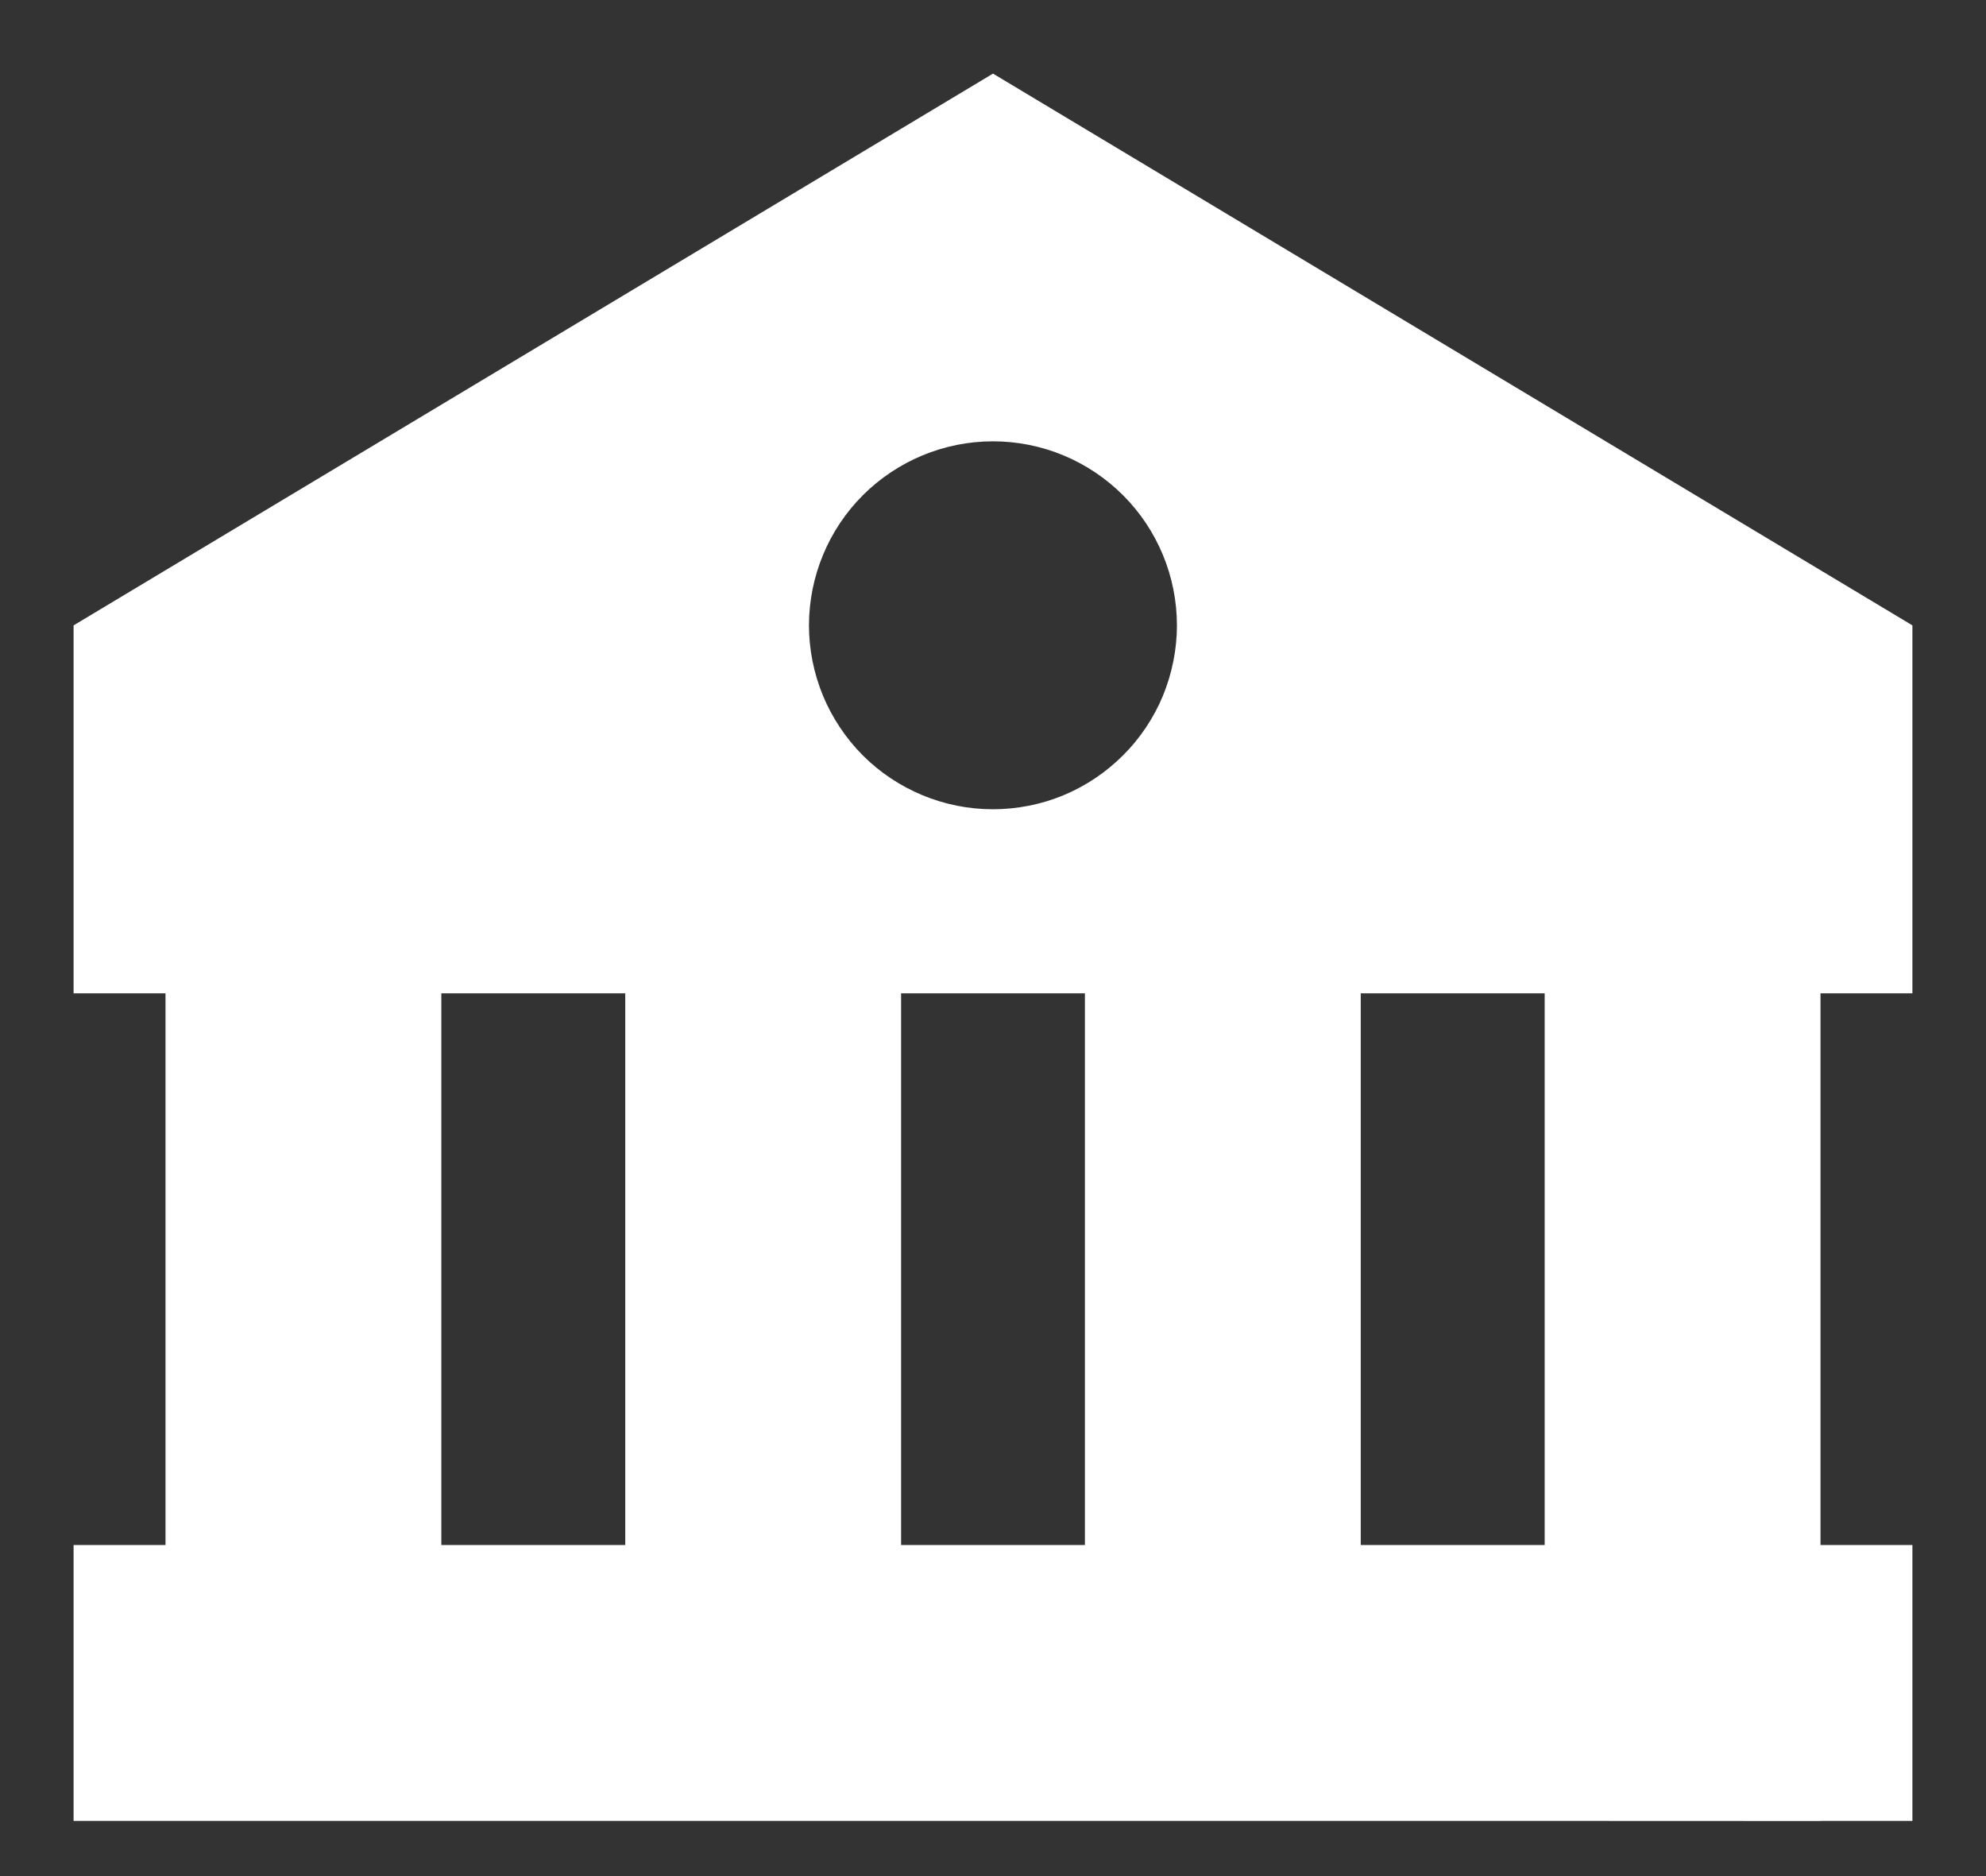 <svg width="18" height="17" viewBox="0 0 18 17" fill="none" xmlns="http://www.w3.org/2000/svg">
<rect x="0" y="0" width="18" height="17" fill="#333333" stroke="none"/>
<path d="M0.667 5.667V9.001H1.5V14H0.667V16.5H14L16.5 16.501V16.5H17.333V14H16.5V9.001H17.333V5.667L9 0.667L0.667 5.667ZM4 14V9.001H5.667V14H4ZM8.167 14V9.001H9.833V14H8.167ZM14 14H12.333V9.001H14V14ZM10.667 5.667C10.667 5.886 10.623 6.102 10.54 6.305C10.456 6.507 10.333 6.691 10.178 6.845C10.023 7 9.839 7.123 9.637 7.207C9.435 7.29 9.218 7.333 8.999 7.333C8.78 7.333 8.563 7.29 8.361 7.206C8.159 7.122 7.975 7 7.82 6.845C7.666 6.69 7.543 6.506 7.459 6.304C7.376 6.102 7.332 5.885 7.332 5.666C7.333 5.224 7.508 4.8 7.821 4.487C8.134 4.175 8.558 3.999 9 3.999C9.442 3.999 9.866 4.175 10.179 4.488C10.491 4.8 10.667 5.224 10.667 5.667Z" fill="white"/>
</svg>
